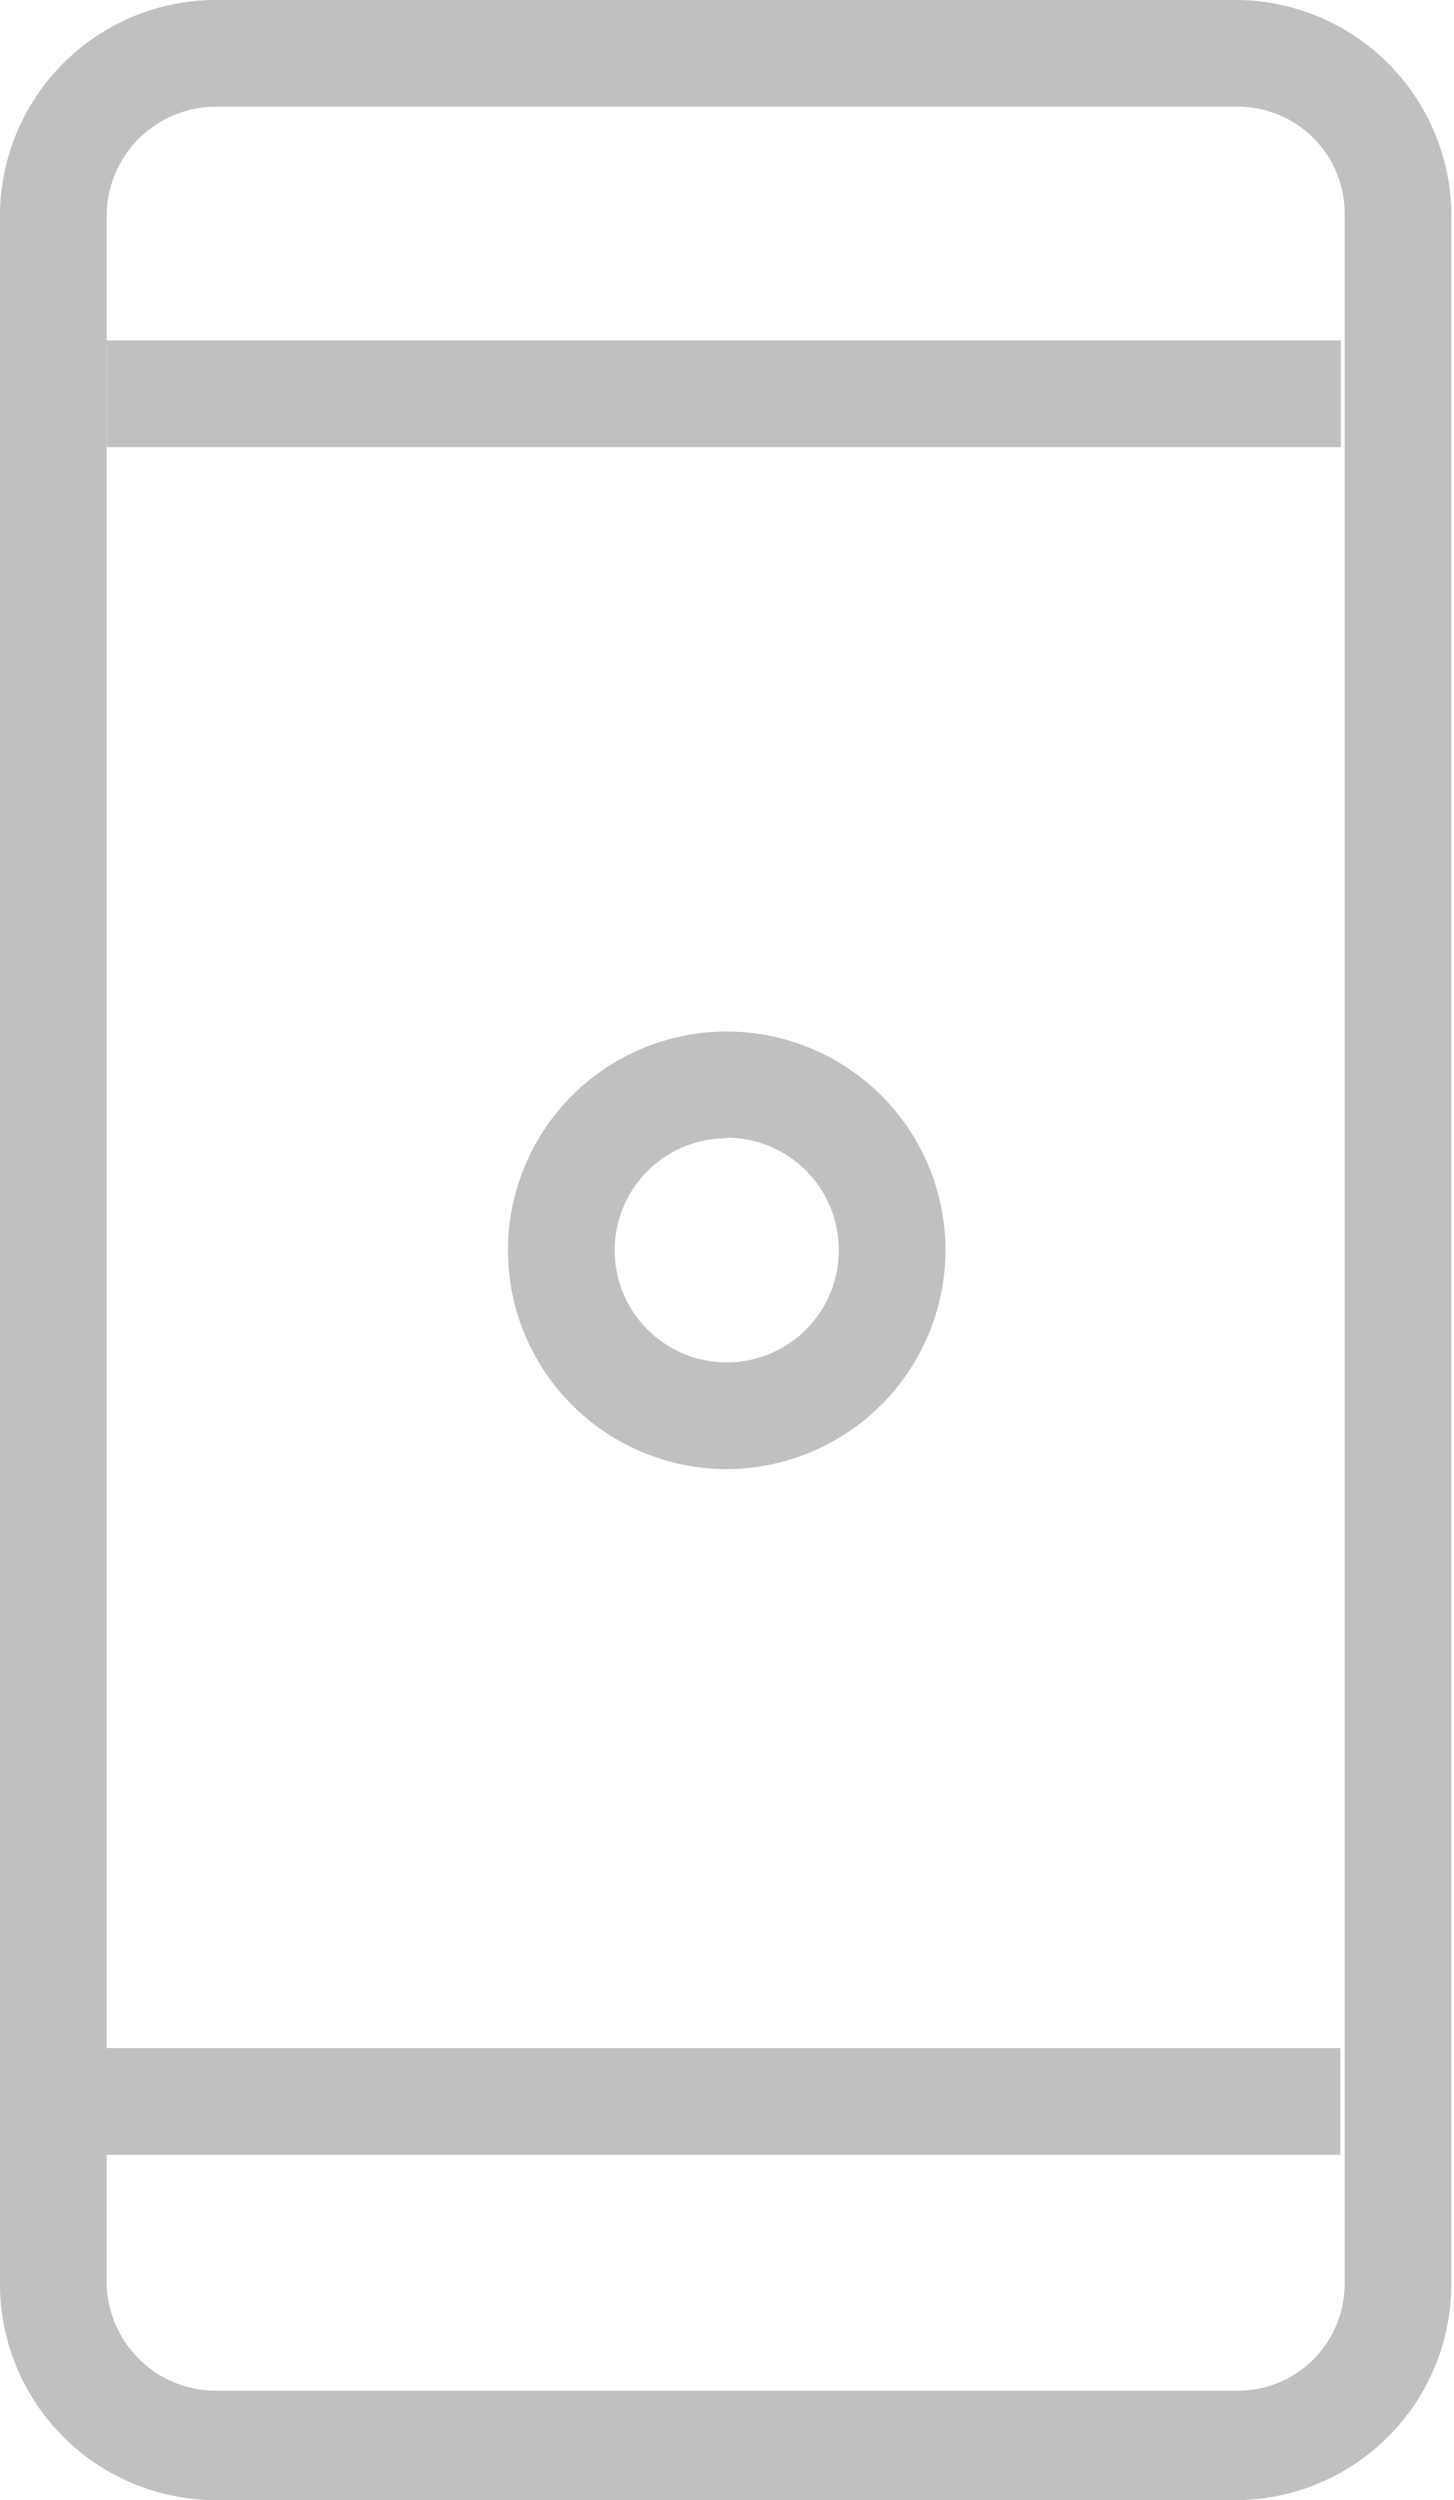 <svg xmlns="http://www.w3.org/2000/svg" viewBox="0 0 27.25 46.85"><defs><style>.cls-1{fill:silver;}.cls-2{fill:none;opacity:0.35;}</style></defs><title>clips</title><g id="Layer_2" data-name="Layer 2"><g id="Layer_7" data-name="Layer 7"><path class="cls-1" d="M23.2,46.85H4a4.05,4.05,0,0,1-4-4V4A4.05,4.05,0,0,1,4,0H23.2a4.05,4.05,0,0,1,4,4V42.8A4.05,4.05,0,0,1,23.2,46.85ZM4,2A2.05,2.05,0,0,0,2,4V42.8a2.05,2.05,0,0,0,2,2H23.2a2,2,0,0,0,2-2V4a2,2,0,0,0-2-2Z"/><rect class="cls-1" x="2" y="6.38" width="23.13" height="2"/><rect class="cls-1" x="1" y="38.38" width="24.12" height="2"/><path class="cls-1" d="M13.62,27.53a4.1,4.1,0,1,1,4.1-4.1A4.11,4.11,0,0,1,13.62,27.53Zm0-6.2a2.1,2.1,0,1,0,2.1,2.1A2.1,2.1,0,0,0,13.62,21.32Z"/><rect class="cls-2" x="1" y="7.38" width="24.69" height="33.38"/></g></g></svg>